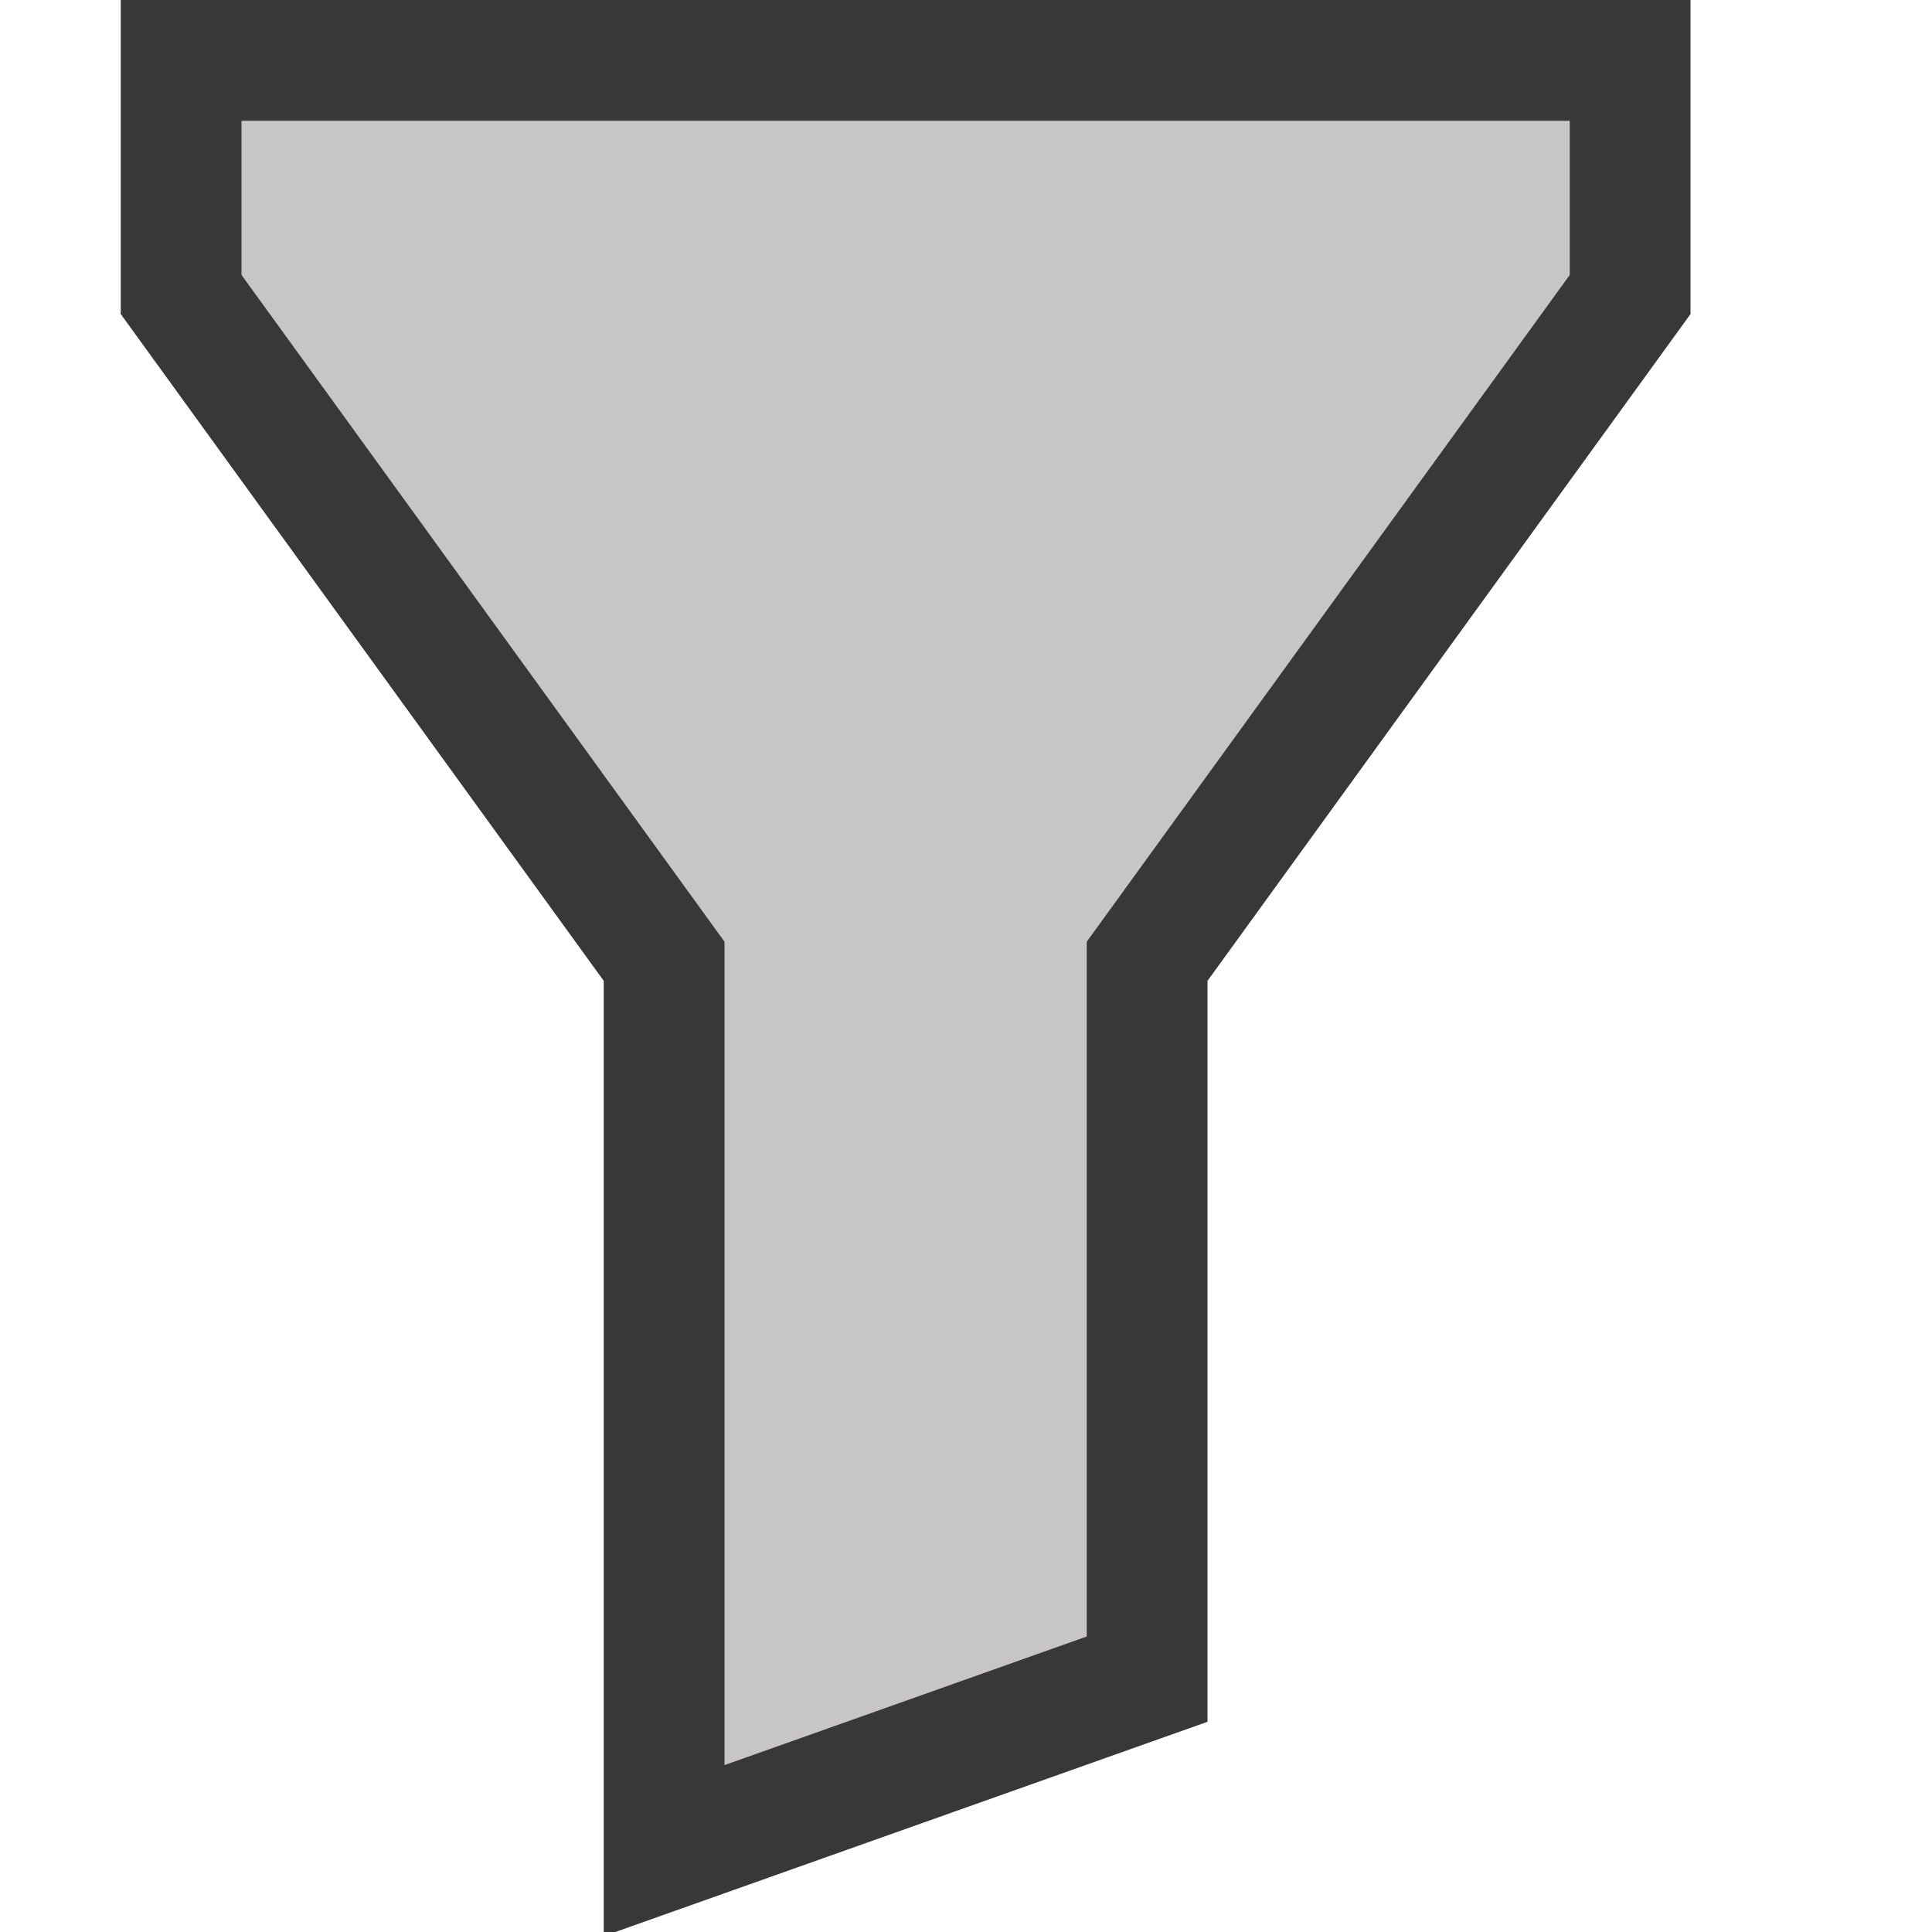 <?xml version="1.0" encoding="UTF-8"?>
<!DOCTYPE svg PUBLIC "-//W3C//DTD SVG 1.1//EN" "http://www.w3.org/Graphics/SVG/1.1/DTD/svg11.dtd">
<svg version="1.1" id="Layer_1" xmlns="http://www.w3.org/2000/svg" xmlns:xlink="http://www.w3.org/1999/xlink" x="0px" y="0px" width="16px" height="16px" viewBox="0 0 16 16" enable-background="new 0 0 16 16" xml:space="preserve">
  <g id="icon">
    <path d="M1.5,2.439V0.5h12l0,1.939L9.5,7.961v5.945l-4,1.42V7.961L1.5,2.439z" fill="#C8C6C4" stroke="#383838" stroke-width="1" stroke-linecap="round" stroke-miterlimit="10"/>
  </g>
</svg>
